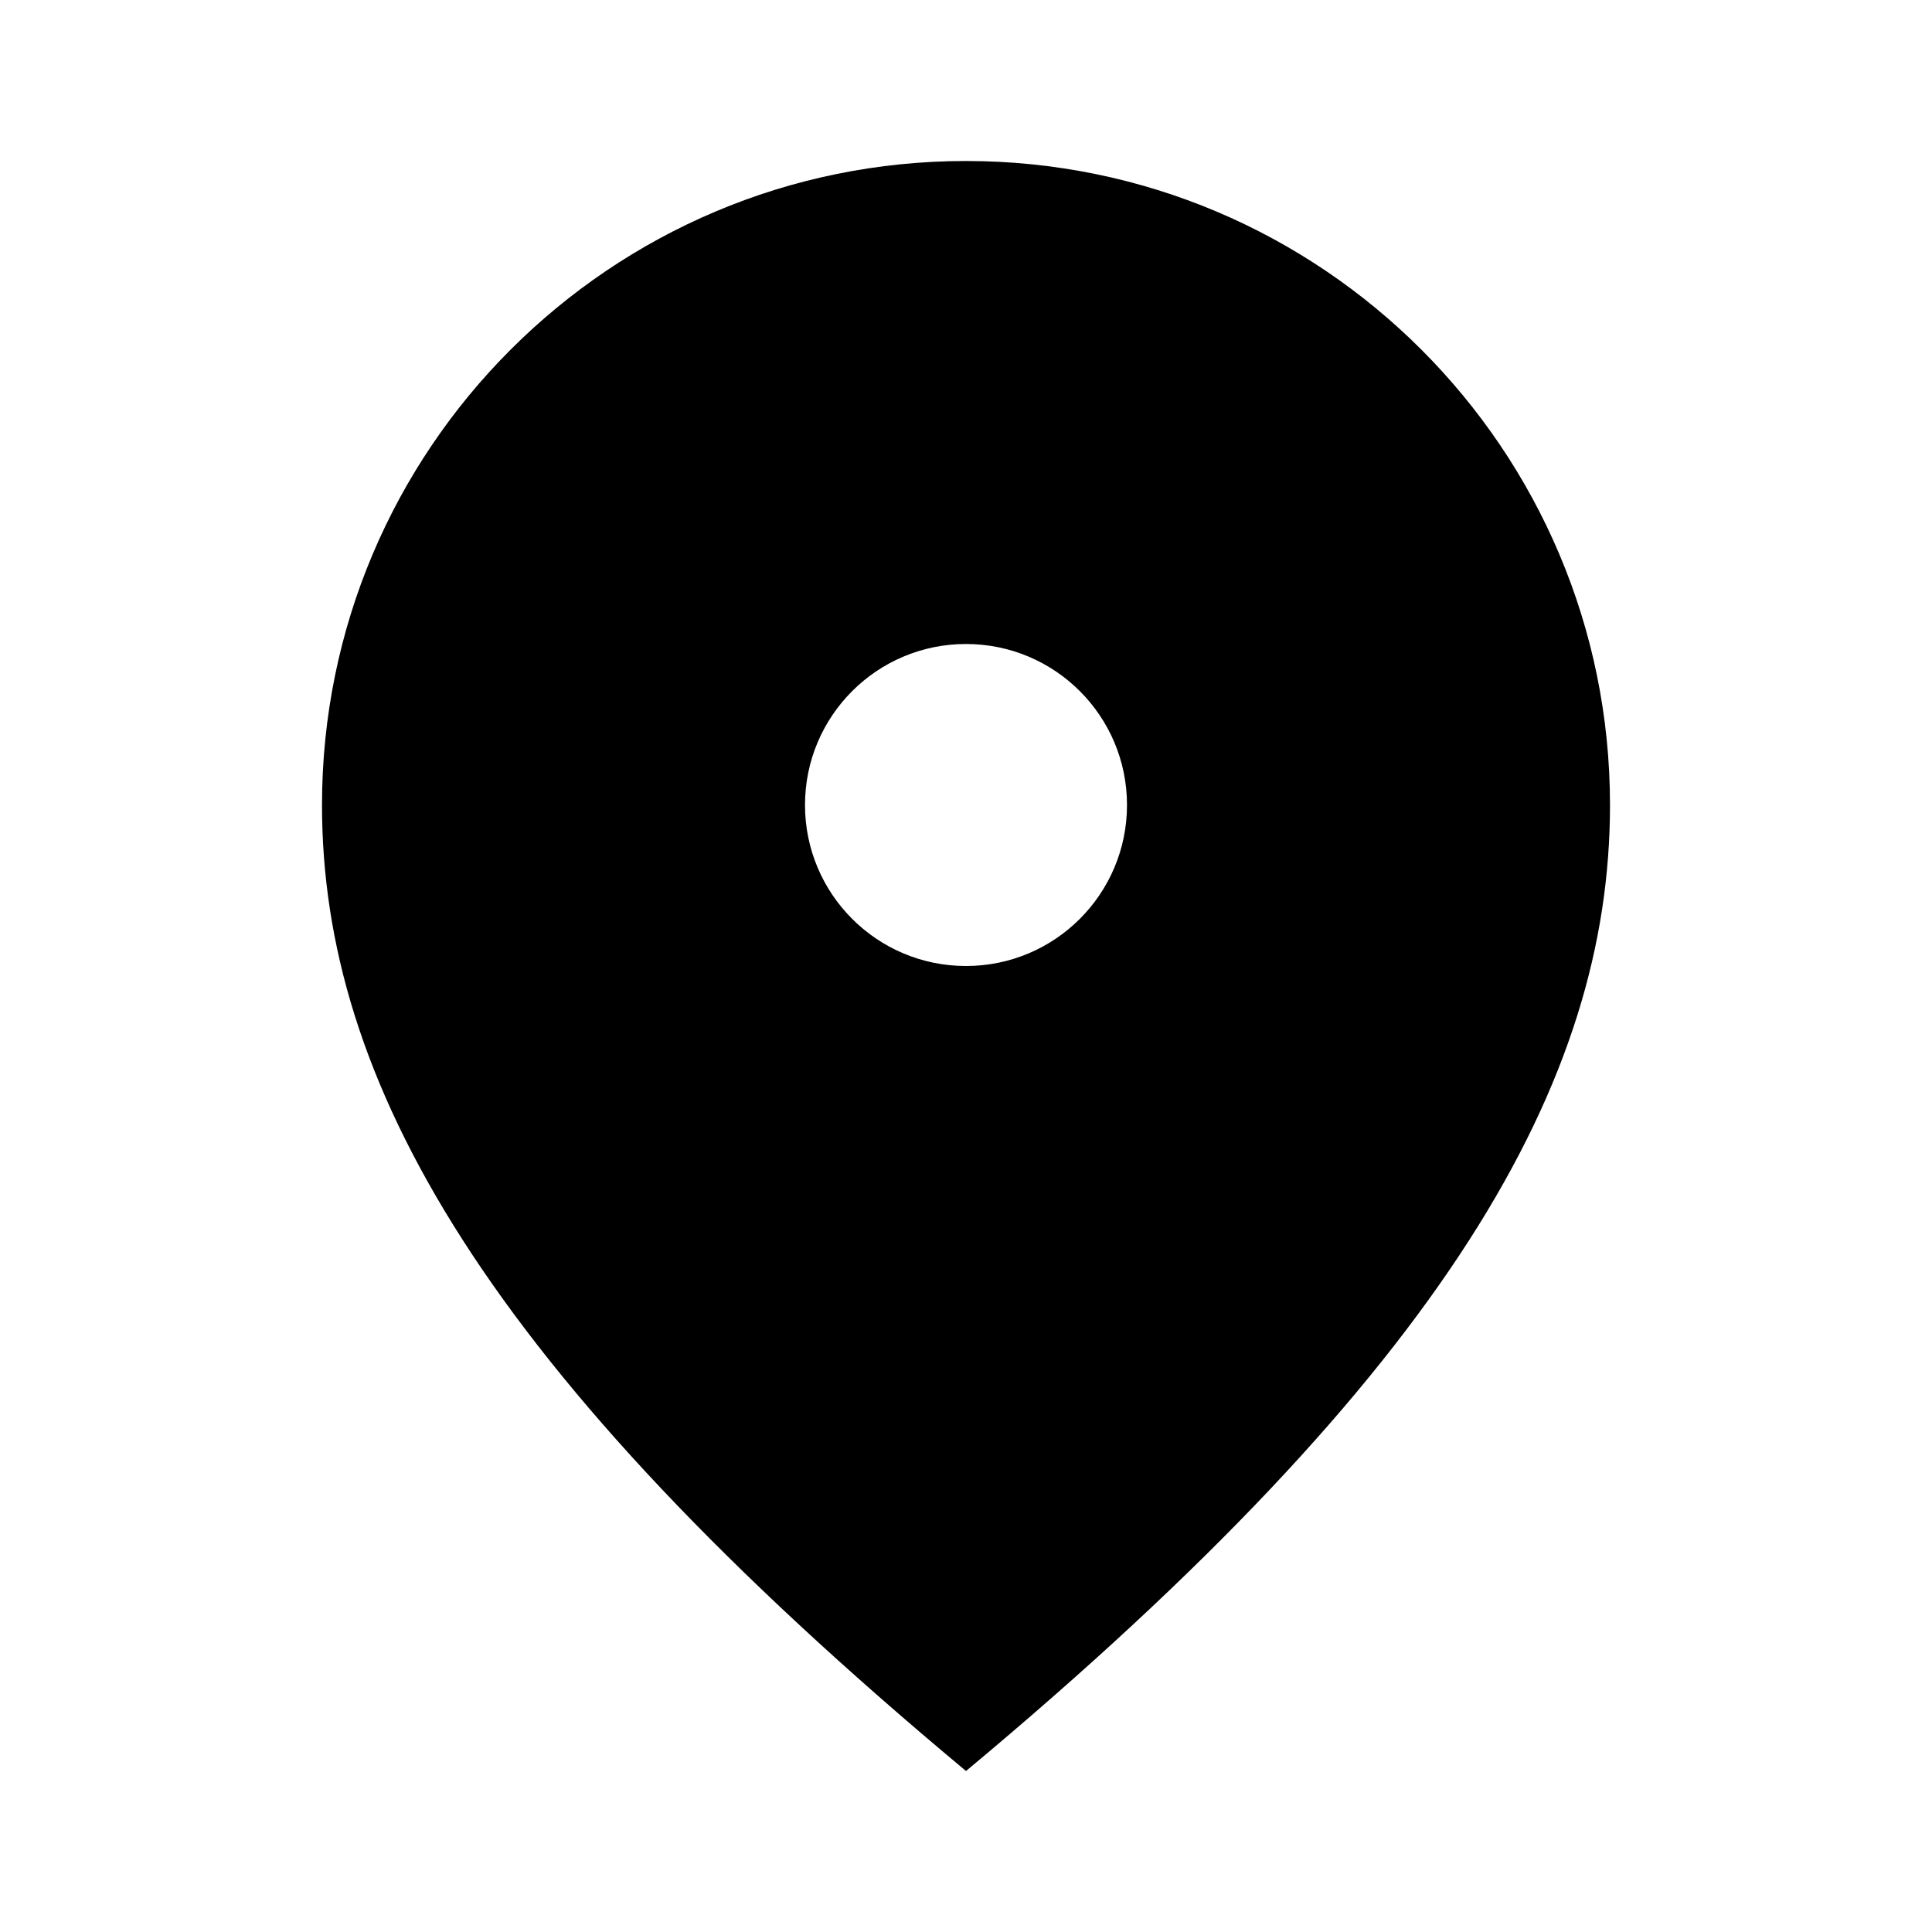 <svg xmlns="http://www.w3.org/2000/svg" xmlns:xlink="http://www.w3.org/1999/xlink" width="24" height="24" viewBox="0 0 24 24">
  <defs>
    <path id="24x24_marker_filled-a" d="M12,22 C6,17 4,13.418 4,10 C4,5.582 7.582,2 12,2 C16.418,2 20,5.582 20,10 C20,13.418 18,17 12,22 Z M12,12 C13.105,12 14,11.105 14,10 C14,8.895 13.105,8 12,8 C10.895,8 10,8.895 10,10 C10,11.105 10.895,12 12,12 Z"/>
  </defs>
  <g fill="none" fill-rule="evenodd">
    <use fill="#000" fill-rule="nonzero" xlink:href="#24x24_marker_filled-a"/>
  </g>
</svg>
